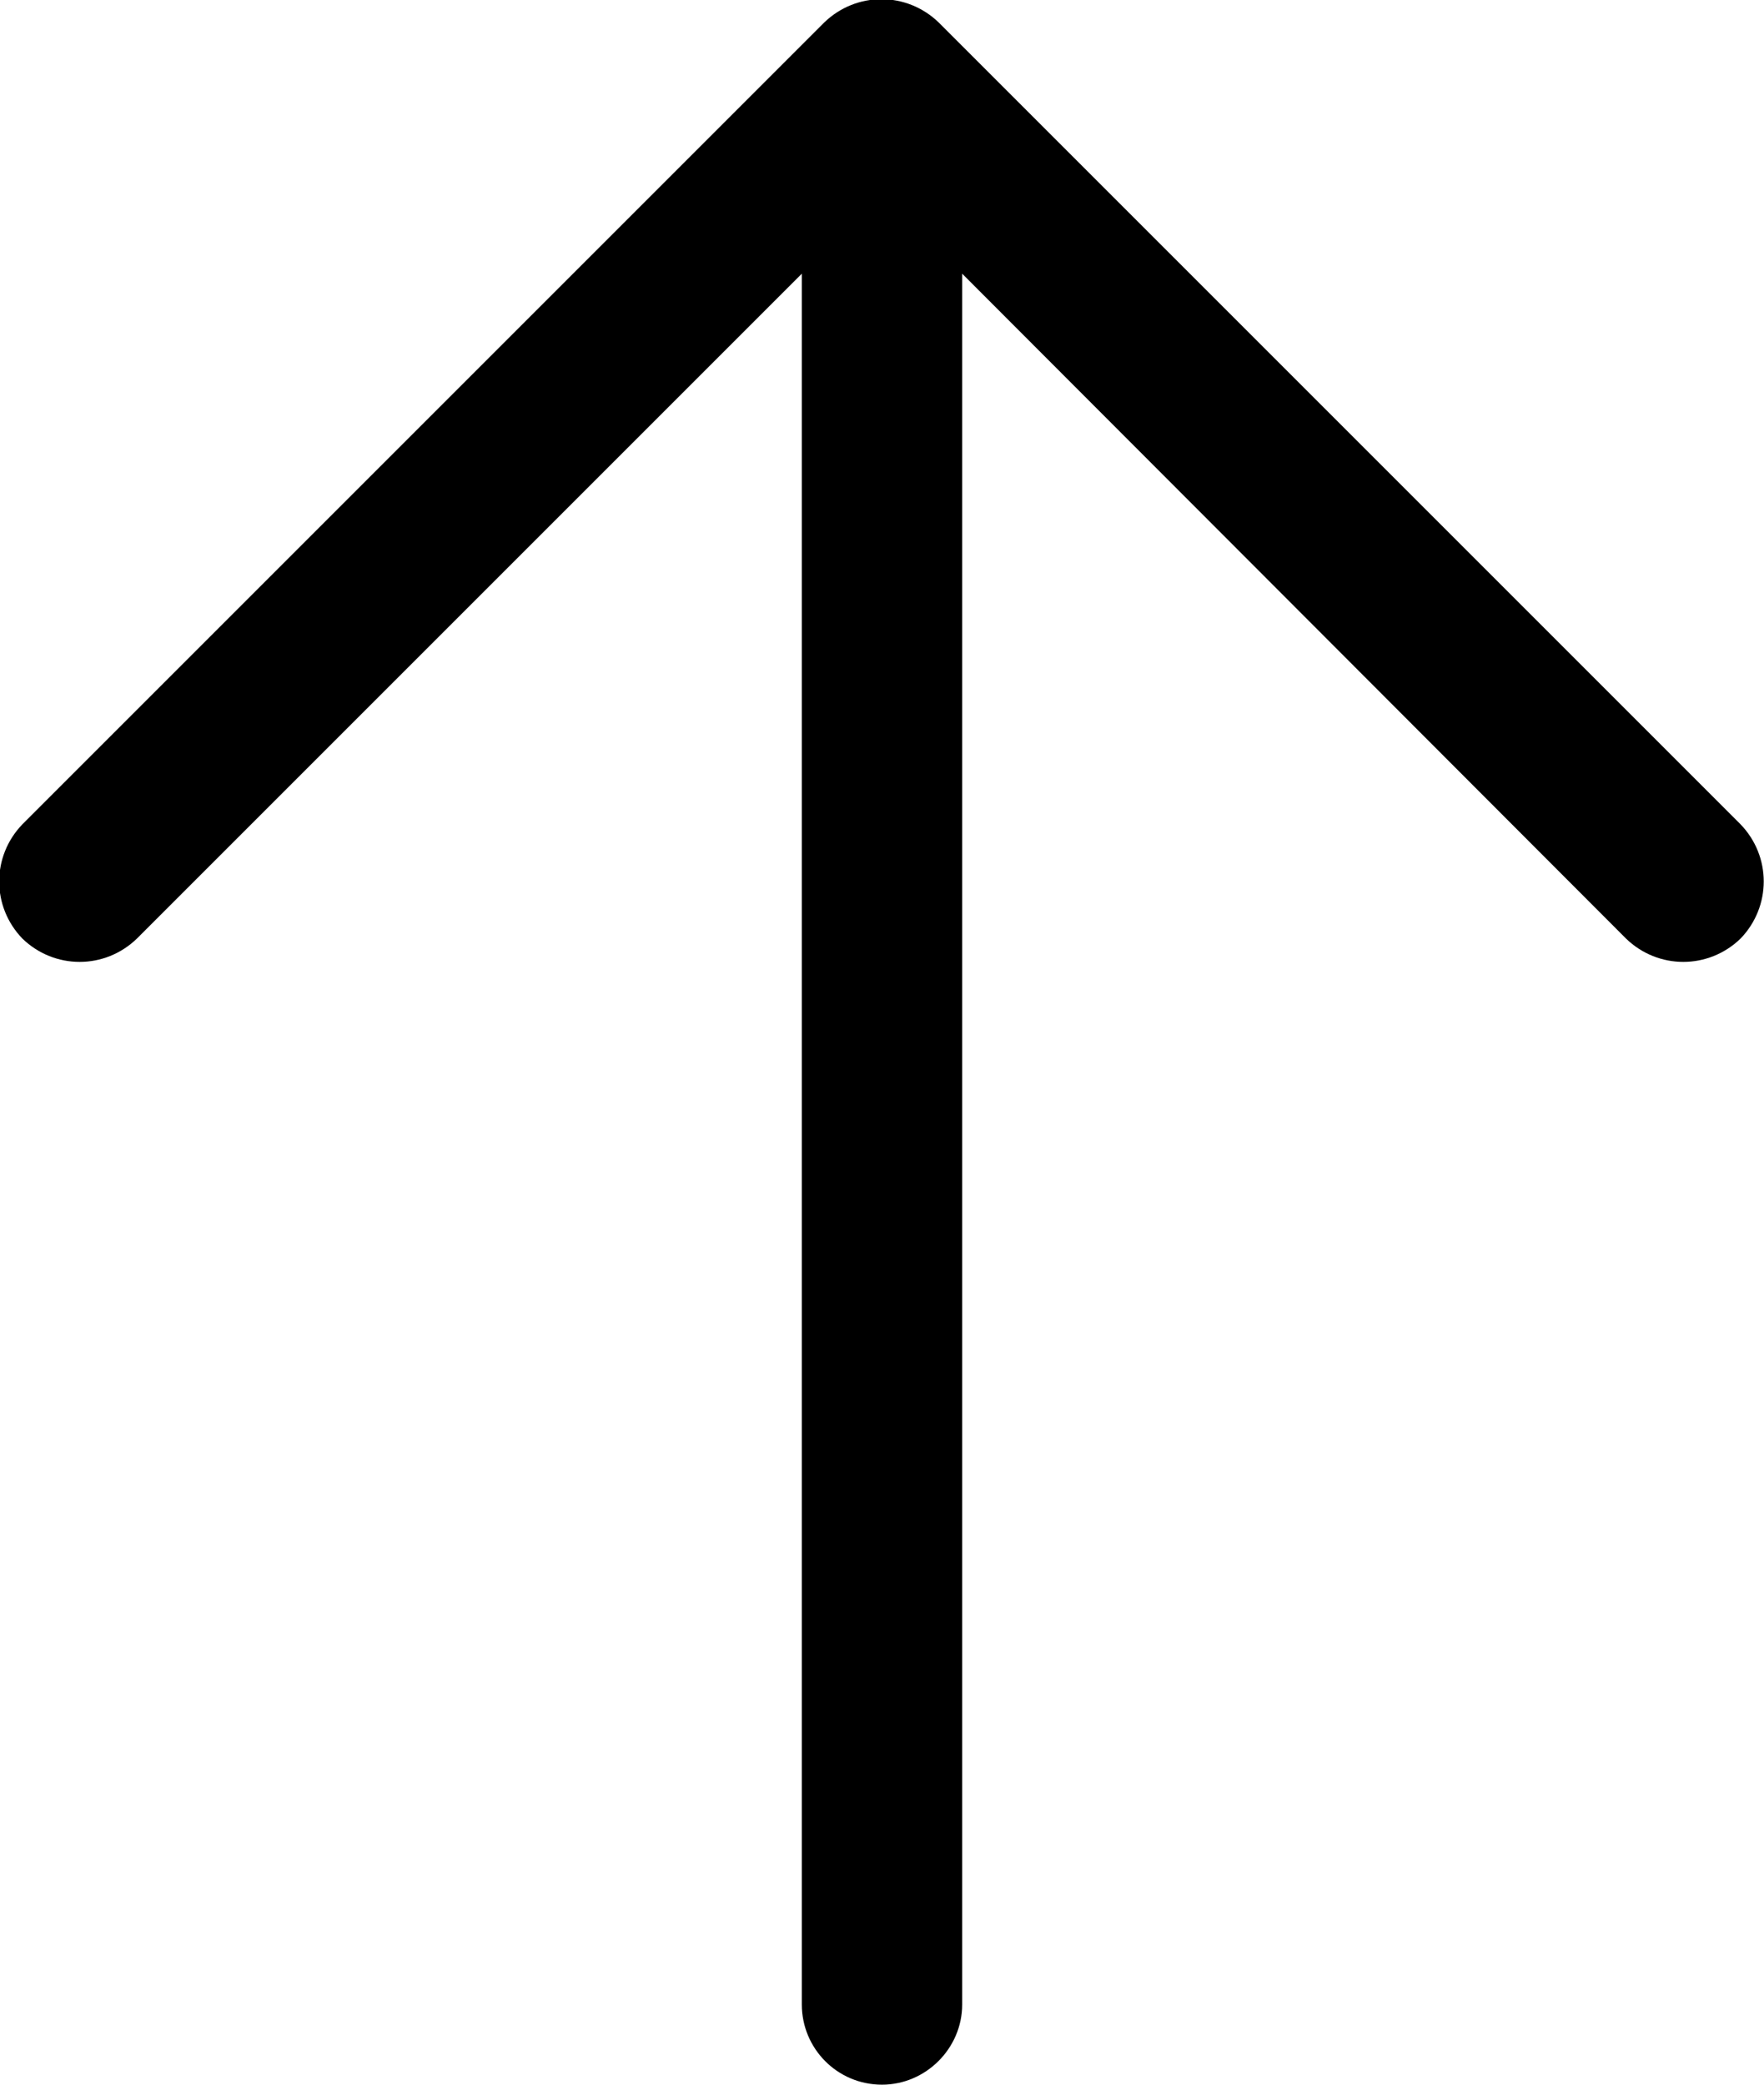 <svg width="16.5" height="19.5" viewBox="0 0 16.5 19.5" fill="none" xmlns="http://www.w3.org/2000/svg" xmlns:xlink="http://www.w3.org/1999/xlink">
	<desc>
			Created with Pixso.
	</desc>
	<defs/>
	<path id="Vector (Stroke)" d="M7.71 0.21C8.01 -0.08 8.48 -0.08 8.78 0.21L16.28 7.71C16.57 8.01 16.57 8.48 16.28 8.78C15.98 9.07 15.51 9.07 15.21 8.78L9 2.56L9 18.75C9 19.16 8.66 19.5 8.25 19.5C7.83 19.5 7.5 19.16 7.5 18.75L7.5 2.56L1.28 8.78C0.98 9.07 0.51 9.07 0.21 8.78C-0.08 8.48 -0.08 8.01 0.21 7.71L7.71 0.21Z" fill="#000000" fill-opacity="1" fill-rule="evenodd"/>
</svg>
